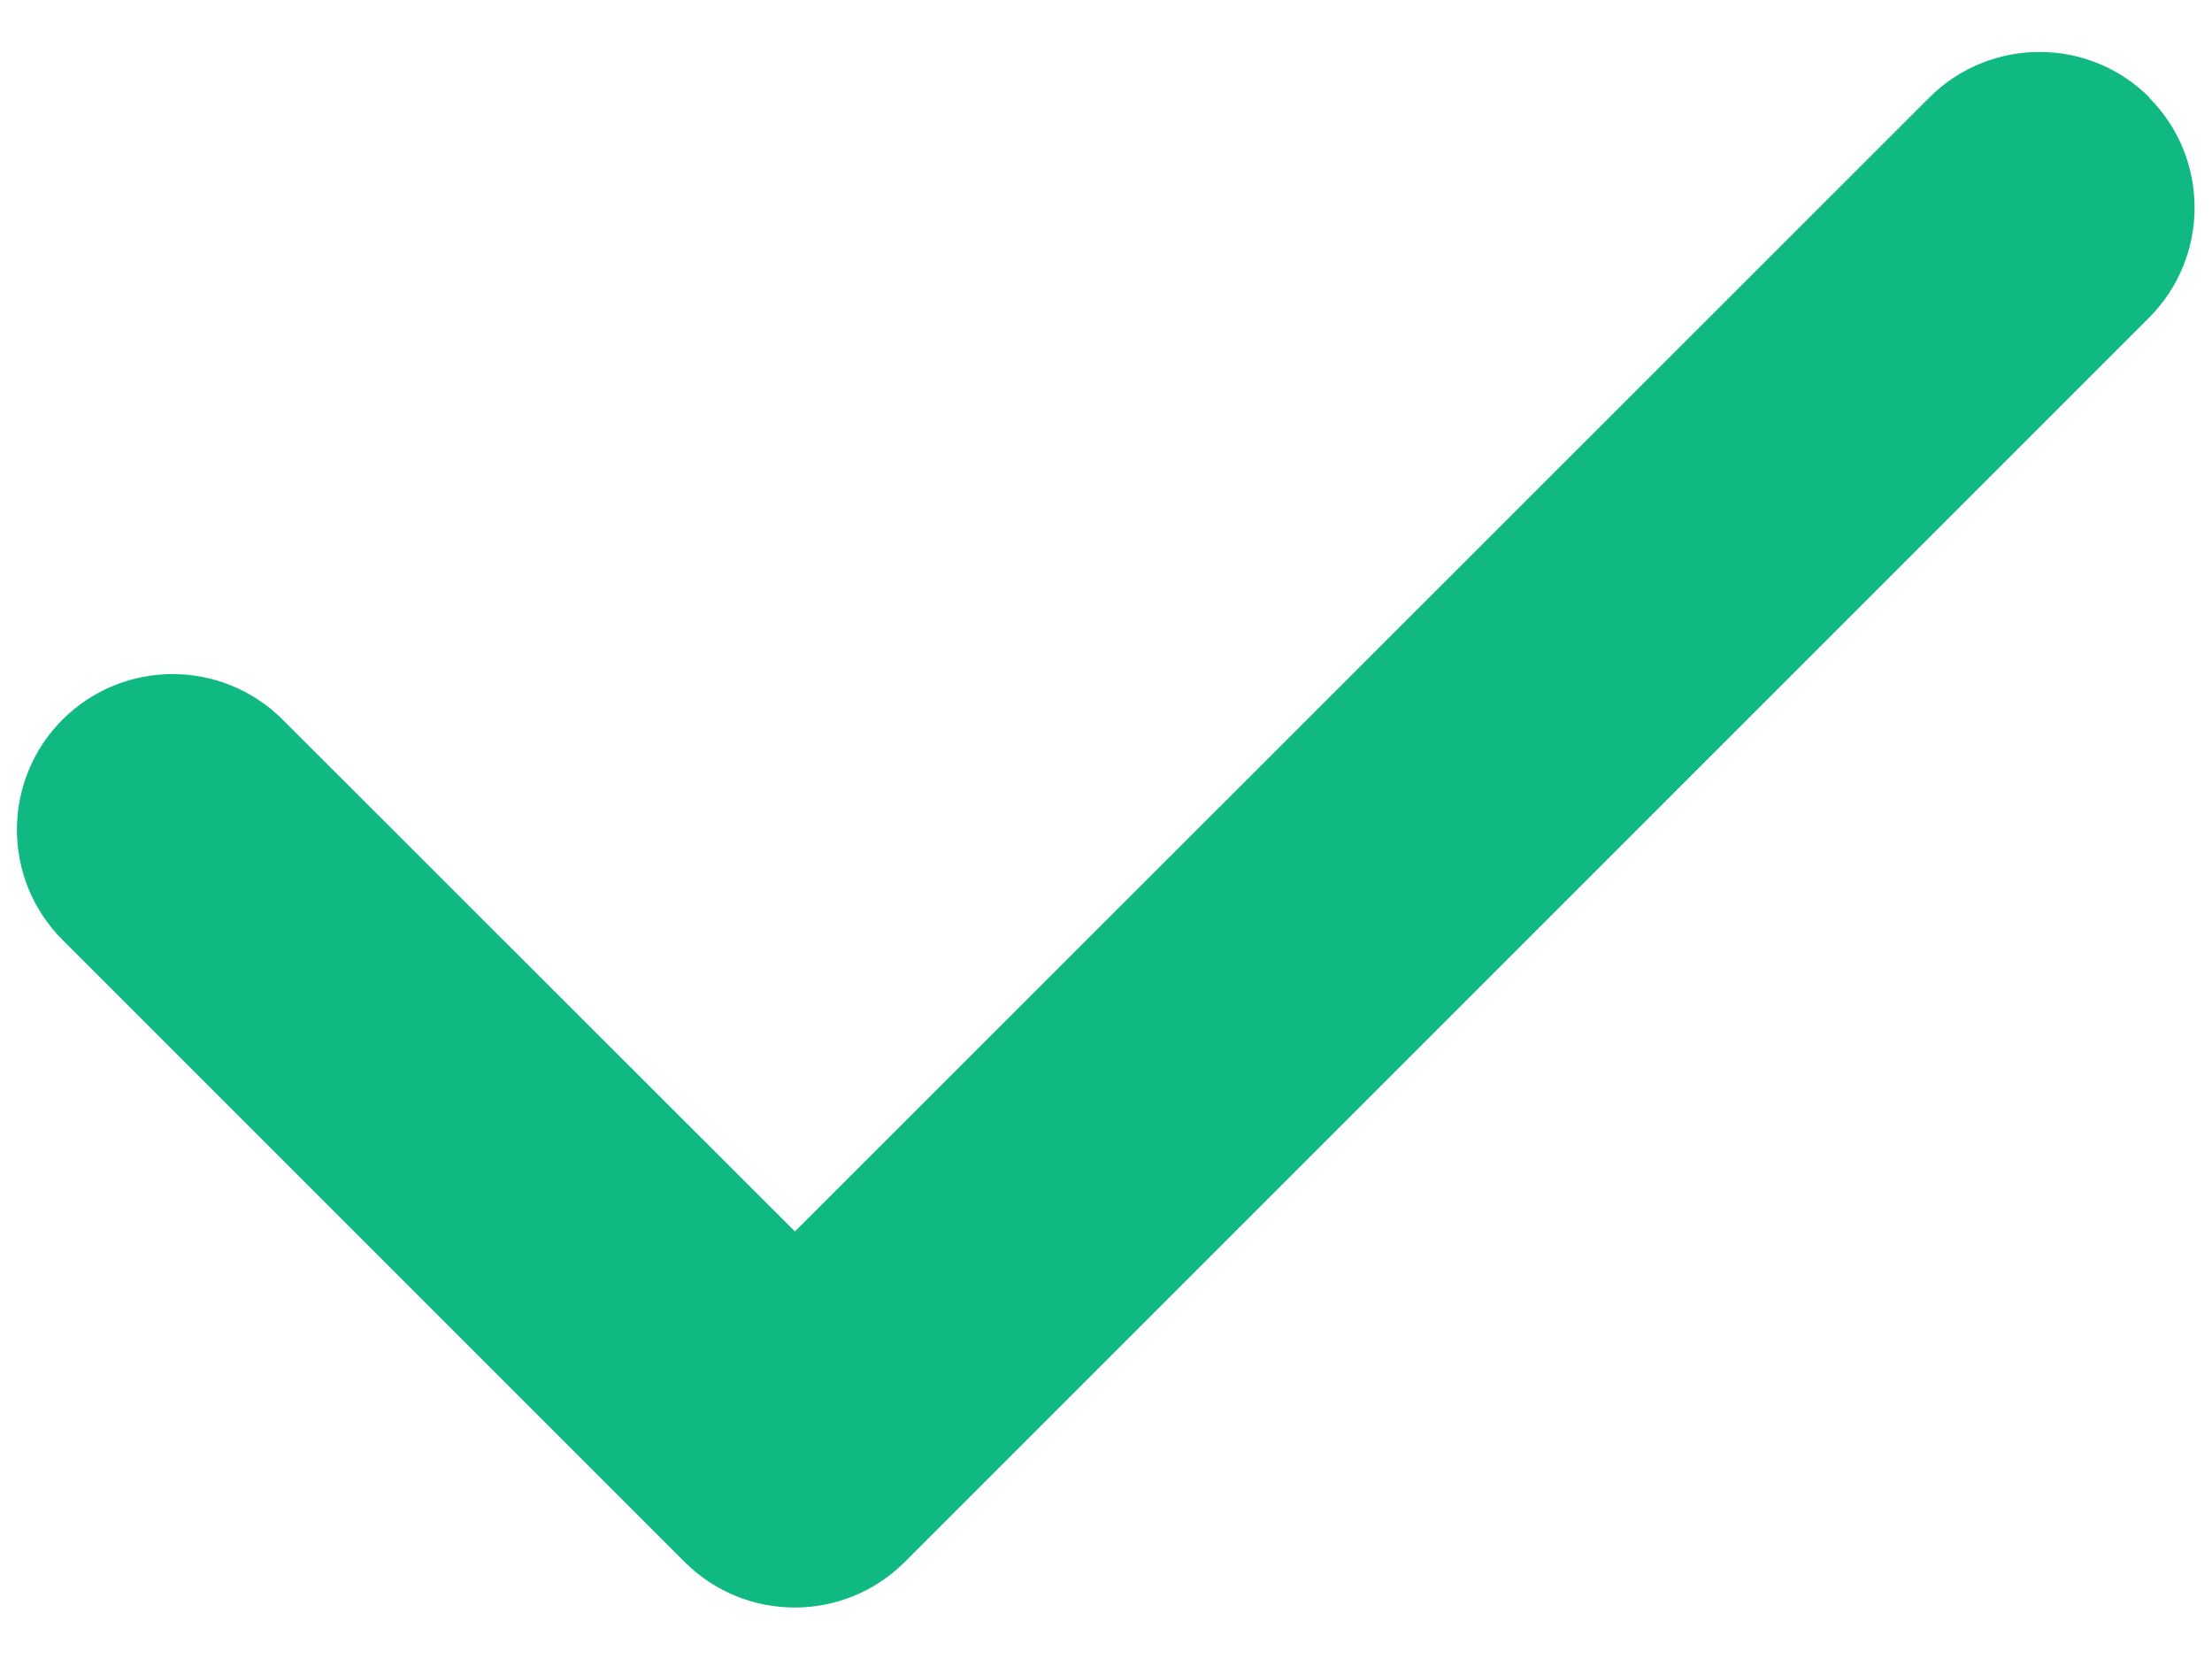<svg width="32" height="24" viewBox="0 0 32 24" fill="none" xmlns="http://www.w3.org/2000/svg">
<path d="M31.089 1.411C31.968 2.29 31.968 3.717 31.089 4.596L13.089 22.596C12.21 23.475 10.783 23.475 9.904 22.596L0.904 13.596C0.025 12.717 0.025 11.29 0.904 10.411C1.783 9.532 3.21 9.532 4.089 10.411L11.5 17.815L27.911 1.411C28.79 0.532 30.217 0.532 31.096 1.411H31.089Z" fill="#10B981"/>
</svg>
